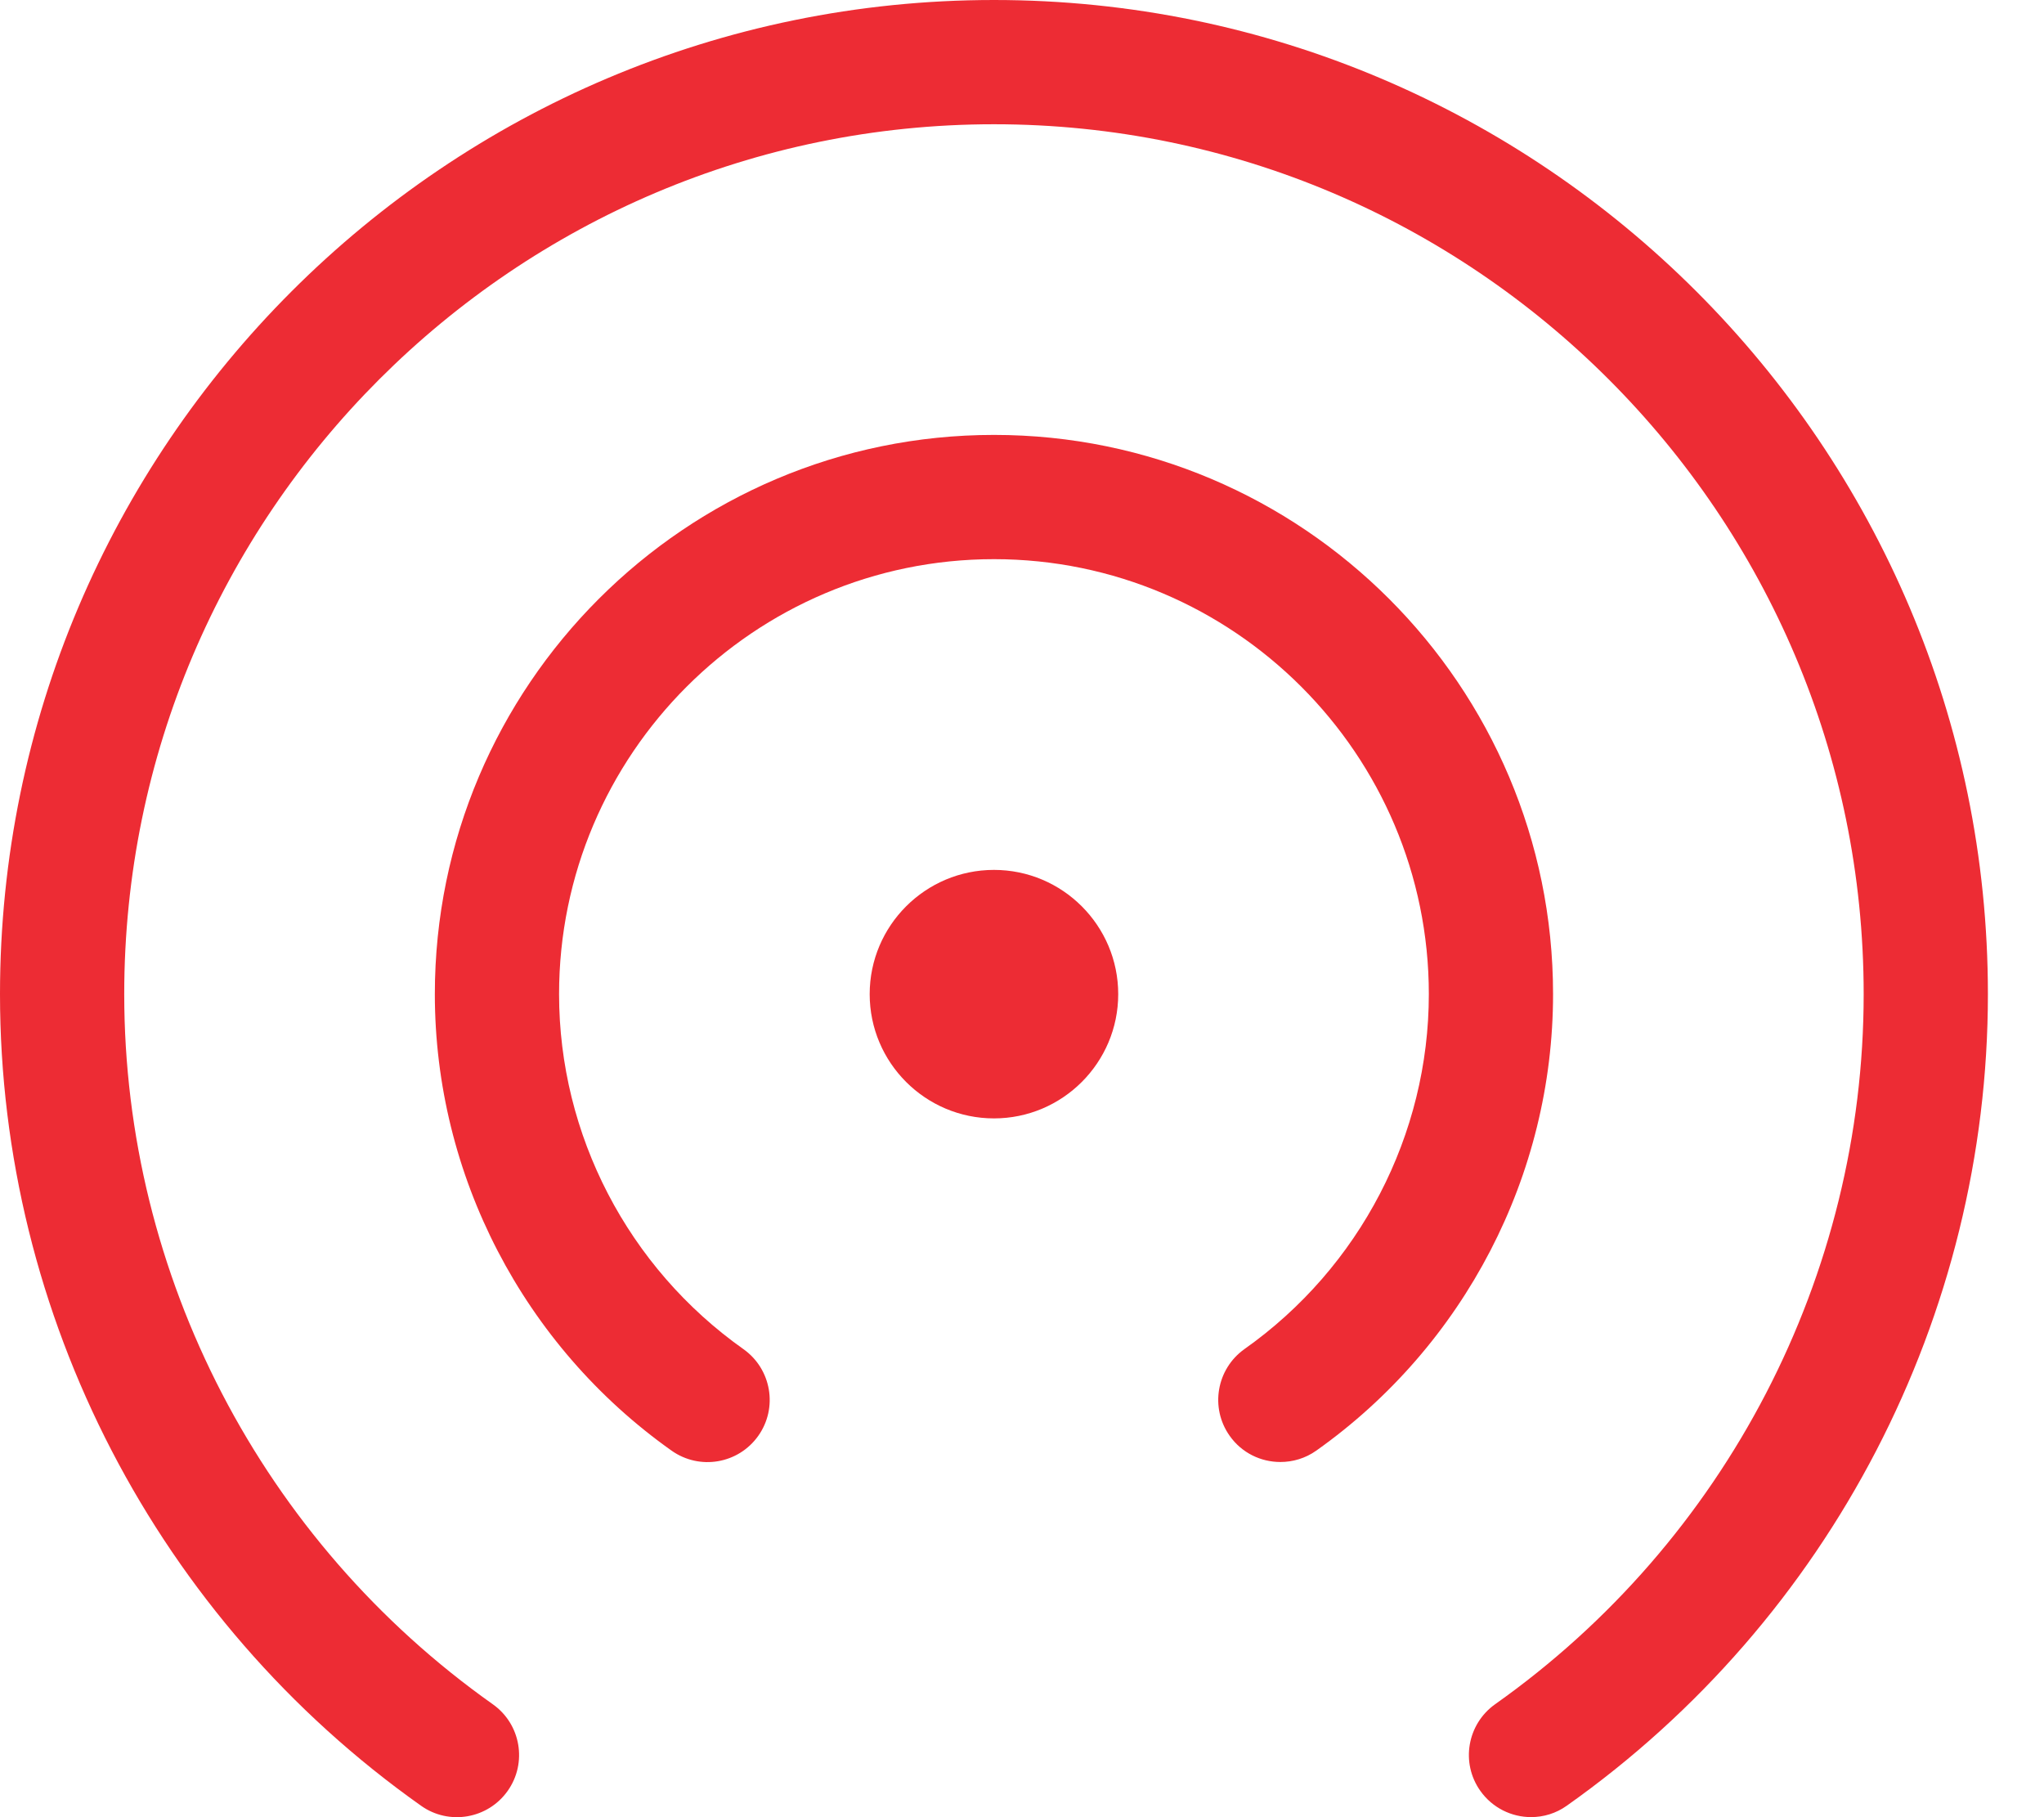 <svg width="27" height="24" viewBox="0 0 27 24" fill="none" xmlns="http://www.w3.org/2000/svg">
<path d="M13.13 14.771C12.224 14.771 11.488 14.035 11.488 13.13C11.488 12.225 12.224 11.489 13.13 11.489C14.035 11.489 14.771 12.225 14.771 13.13C14.771 14.035 14.035 14.771 13.13 14.771ZM13.13 13.13V13.131V13.13Z" fill="#ED2C34"/>
<path d="M20.224 23.999C19.968 23.999 19.714 23.878 19.554 23.652C19.292 23.283 19.38 22.771 19.75 22.508C22.798 20.352 24.618 16.846 24.618 13.13C24.618 6.795 19.465 1.641 13.13 1.641C6.795 1.641 1.641 6.795 1.641 13.13C1.641 16.846 3.461 20.352 6.51 22.509C6.88 22.771 6.968 23.283 6.706 23.653C6.444 24.023 5.931 24.111 5.562 23.849C2.079 21.386 0 17.378 0 13.13C0 5.89 5.89 0 13.13 0C20.369 0 26.259 5.89 26.259 13.13C26.259 17.378 24.18 21.386 20.697 23.848C20.553 23.951 20.388 23.999 20.224 23.999Z" fill="#ED2C34"/>
<path d="M16.913 19.309C16.656 19.309 16.403 19.19 16.243 18.963C15.981 18.593 16.069 18.081 16.438 17.818C17.964 16.74 18.874 14.987 18.874 13.13C18.874 9.963 16.296 7.385 13.13 7.385C9.963 7.385 7.385 9.963 7.385 13.13C7.385 14.987 8.295 16.74 9.821 17.819C10.19 18.081 10.279 18.593 10.016 18.964C9.754 19.333 9.243 19.422 8.871 19.159C6.913 17.772 5.744 15.518 5.744 13.13C5.744 9.057 9.057 5.744 13.13 5.744C17.202 5.744 20.515 9.057 20.515 13.13C20.515 15.518 19.346 17.772 17.387 19.159C17.243 19.261 17.077 19.309 16.913 19.309Z" fill="#ED2C34"/>
</svg>
